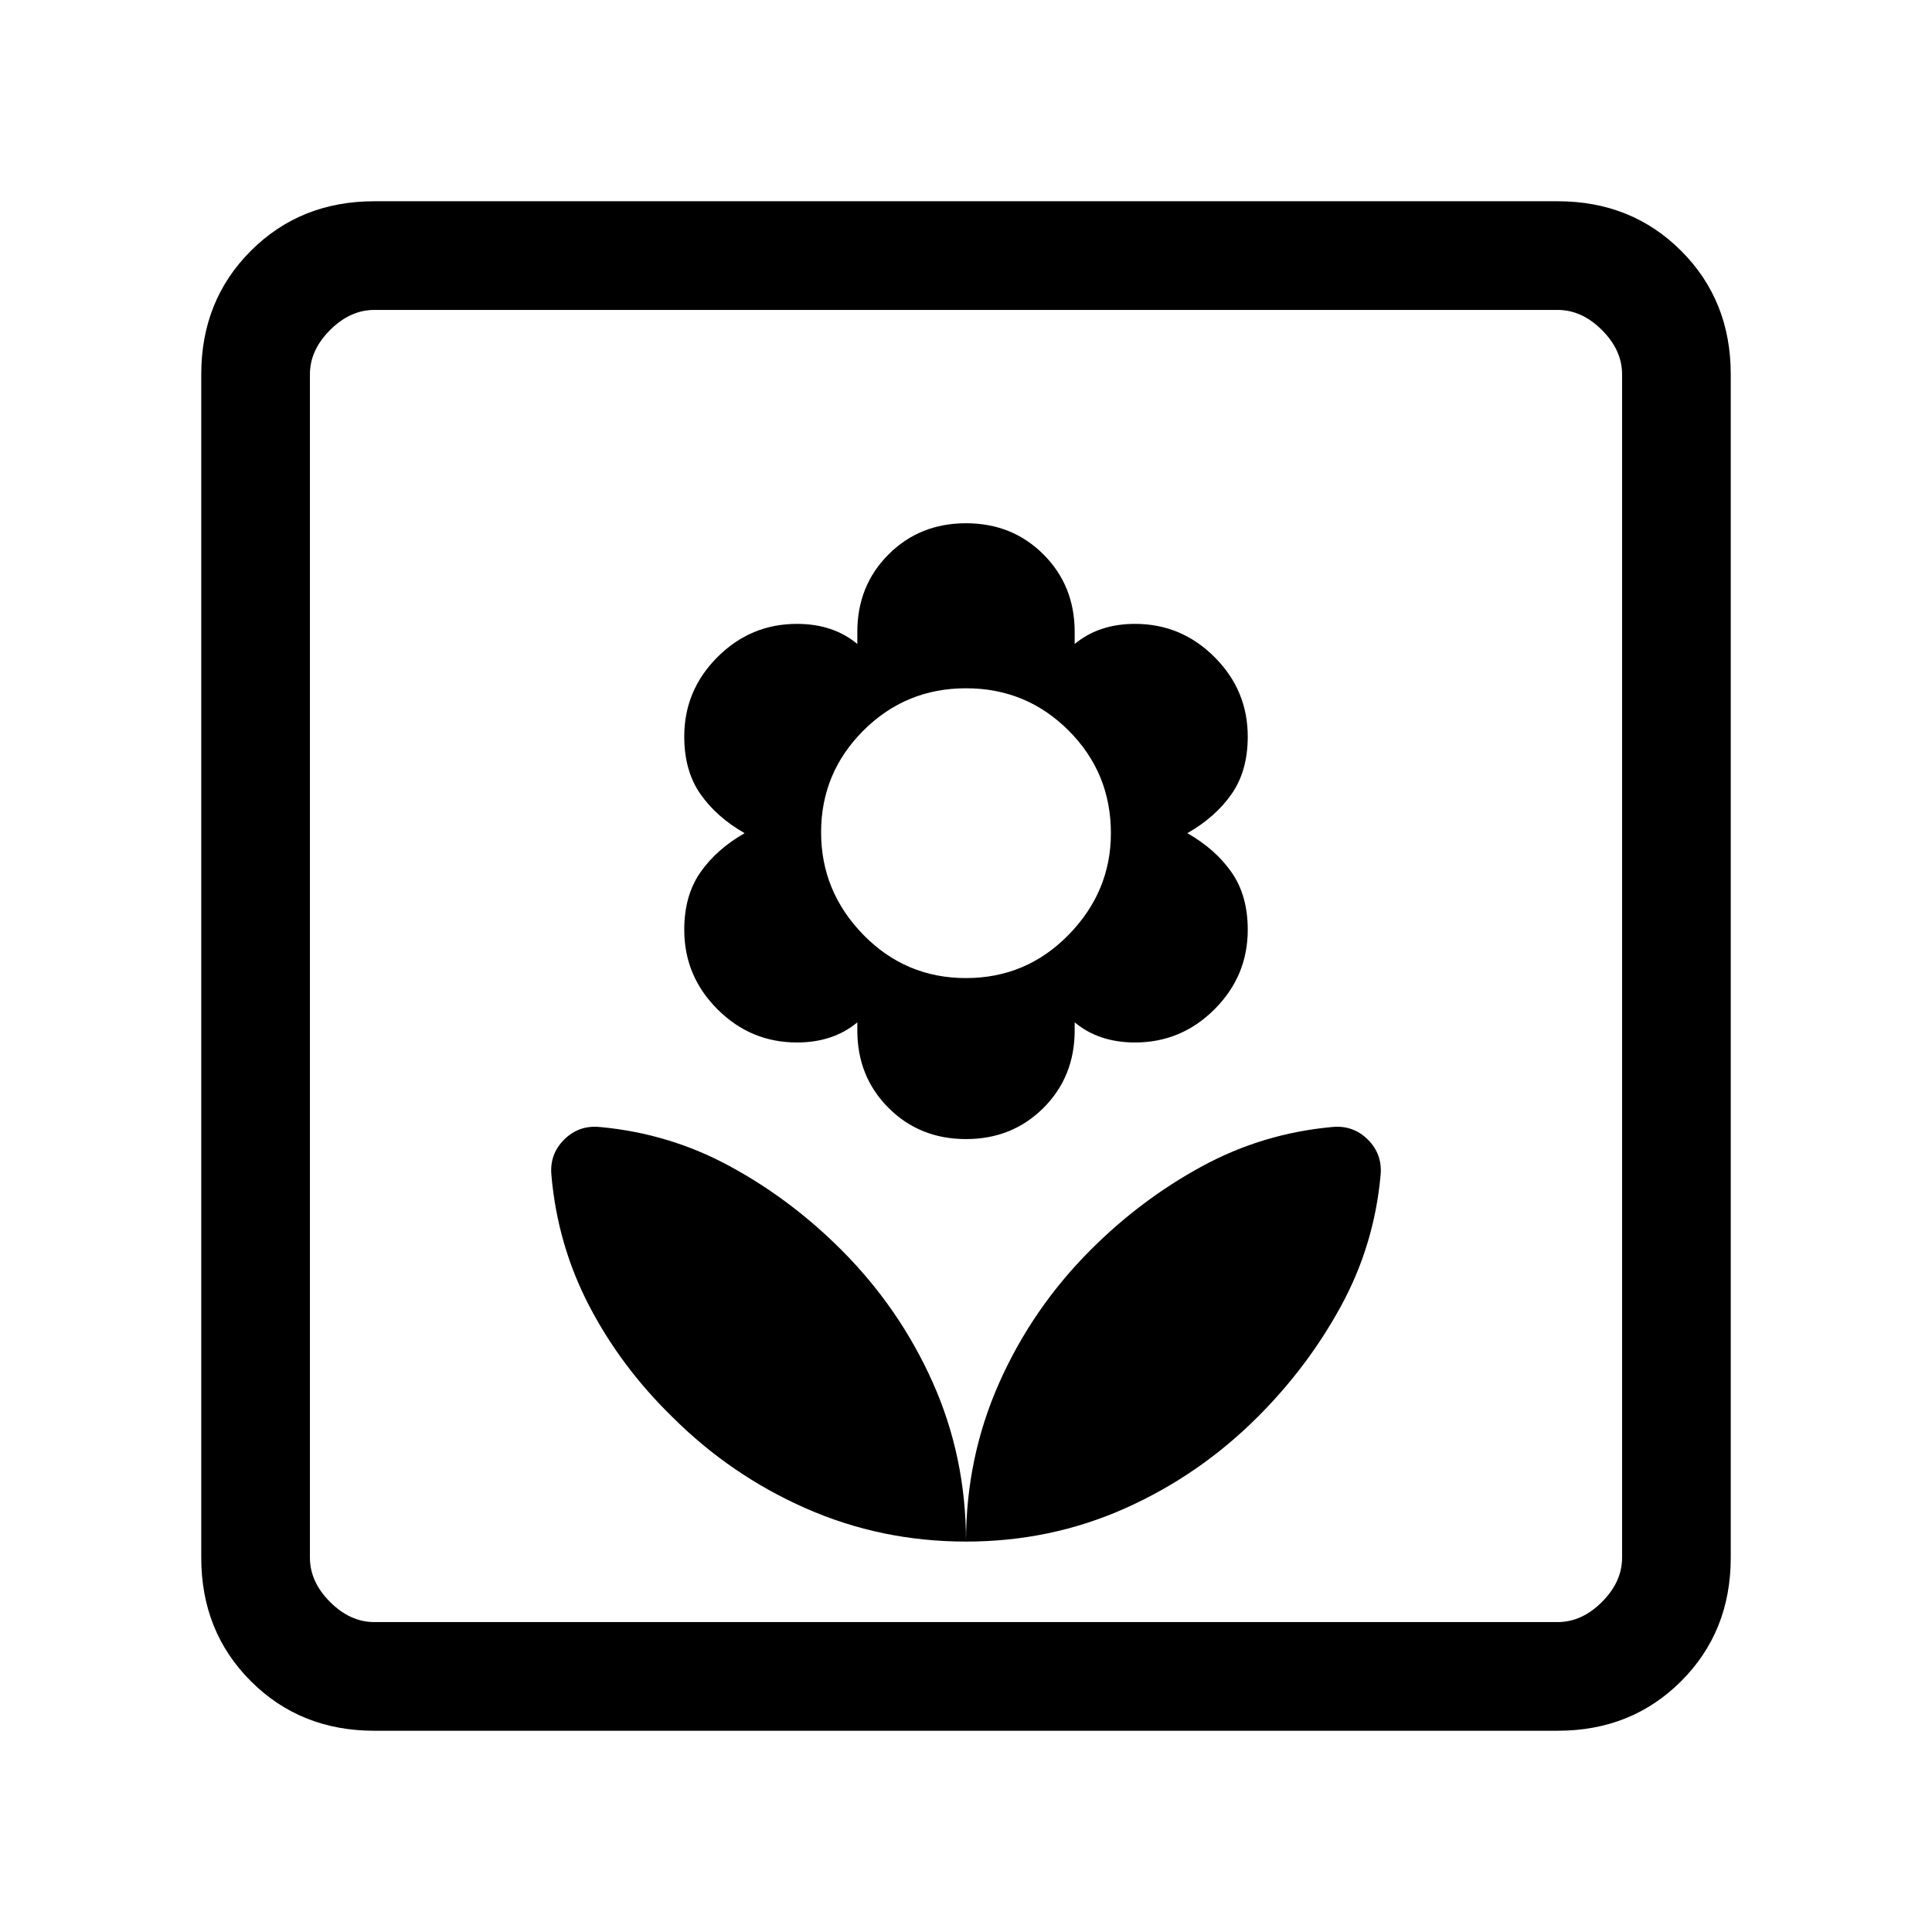 <svg xmlns="http://www.w3.org/2000/svg" height="24" viewBox="0 -960 960 960" width="24"><path d="M480-194q0-42-16.5-79T418-339q-25-25-55.18-41.42Q332.64-396.85 298-400q-10.43-1-17.71 6.29Q273-386.43 274-376q3.04 34.71 18.81 64.96Q308.58-280.8 334-256q29 29 66.43 45.5Q437.87-194 480-194Zm0-200q23 0 38.5-15.5T534-448v-4q6 5 13.5 7.5T564-442q23 0 39.5-16.5T620-498q0-17-8-28.5T590-546q14-8 22-19.5t8-28.5q0-23-16.5-39.5T564-650q-9 0-16.5 2.5T534-640v-6q0-23-15.5-38.5T480-700q-23 0-38.5 15.5T426-646v6q-6-5-13.5-7.5T396-650q-23 0-39.5 16.5T340-594q0 17 8 28.5t22 19.5q-14 8-22 19.5t-8 28.5q0 23 16.5 39.5T396-442q9 0 16.5-2.5T426-452v4q0 23 15.5 38.5T480-394Zm-.02-80Q450-474 429-495.5q-21-21.5-21-50.9 0-29.6 21.02-50.6 21.03-21 51-21Q510-618 531-596.98q21 21.01 21 50.98 0 29-21.02 50.5-21.03 21.5-51 21.5Zm.02 280q42 0 79-16.5t66-45.5q25-25 41.42-55.18Q682.85-341.36 686-376q1-10.43-6.29-17.71Q672.43-401 662-400q-34.64 3.15-64.82 19.58Q567-364 542-339q-29 29-45.5 66.12Q480-235.76 480-194Zm-294 94q-36.73 0-61.36-24.64Q100-149.27 100-186v-588q0-36.72 24.64-61.36Q149.27-860 186-860h588q36.72 0 61.36 24.64T860-774v588q0 36.73-24.64 61.36Q810.72-100 774-100H186Zm0-54h588q12 0 22-10t10-22v-588q0-12-10-22t-22-10H186q-12 0-22 10t-10 22v588q0 12 10 22t22 10Zm-32 0v-652 652Z"/></svg>